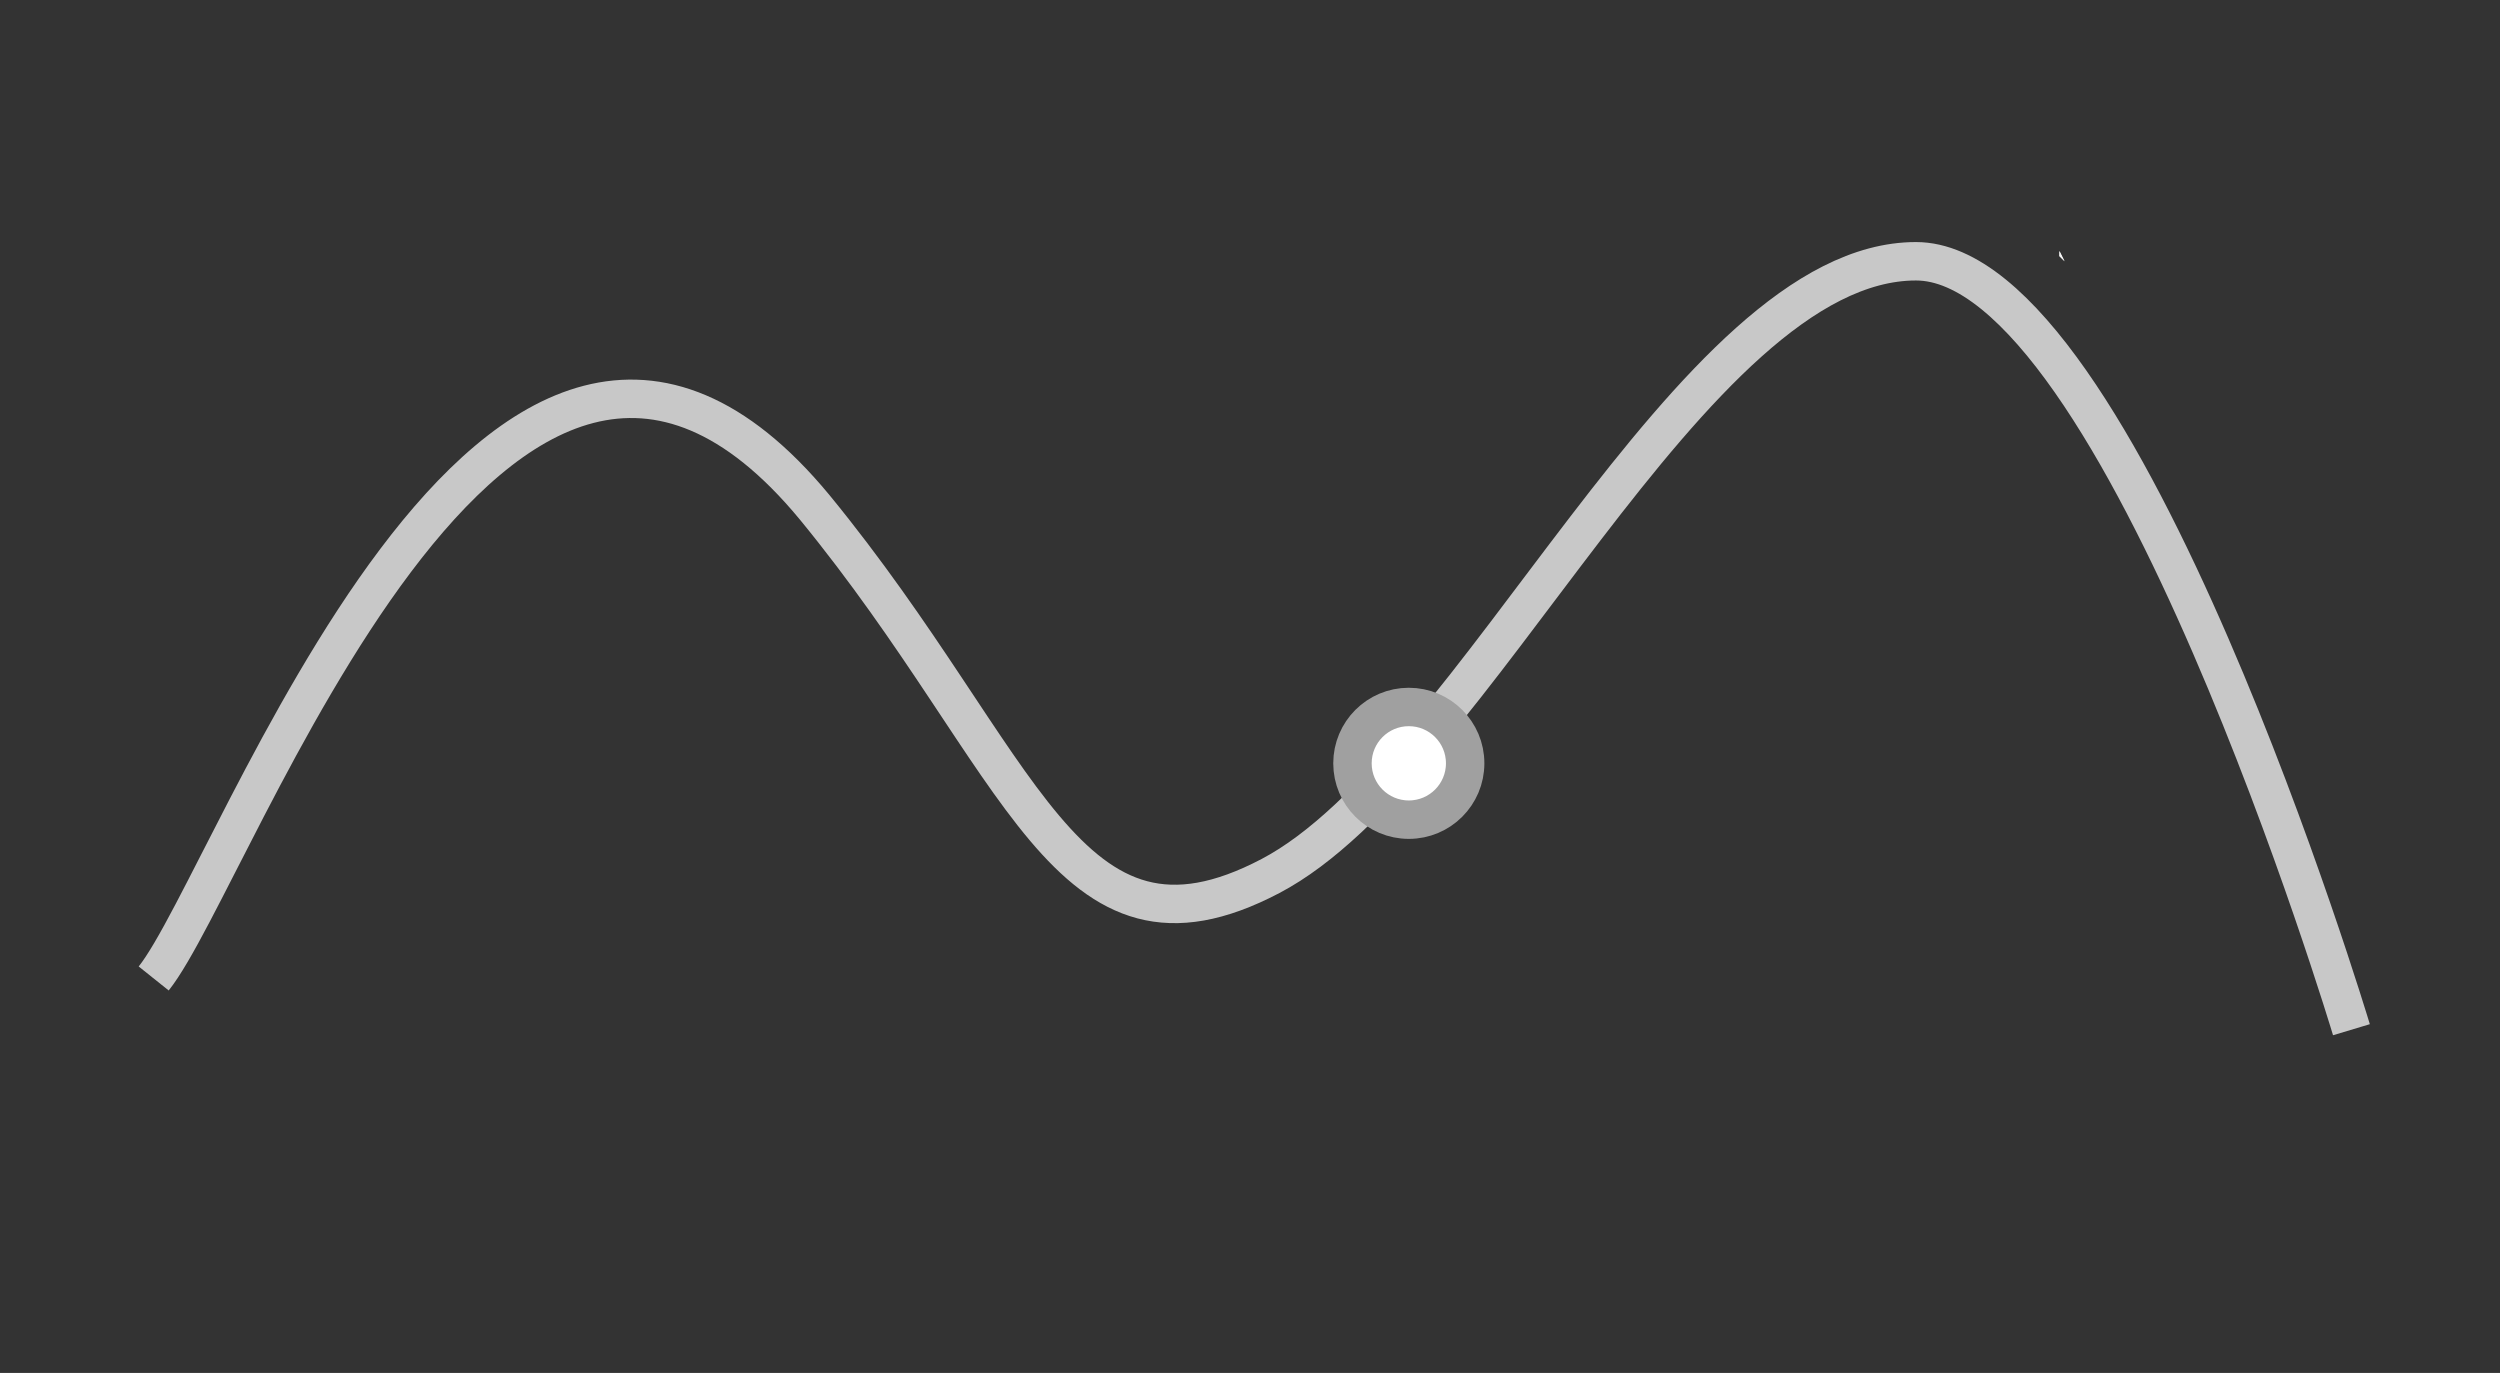 <?xml version="1.0" encoding="utf-8"?>
<!-- Generator: Adobe Illustrator 21.1.0, SVG Export Plug-In . SVG Version: 6.00 Build 0)  -->
<svg version="1.1" id="Layer_1" xmlns="http://www.w3.org/2000/svg" xmlns:xlink="http://www.w3.org/1999/xlink" x="0px" y="0px"
	 viewBox="0 0 48.8 26.8" style="enable-background:new 0 0 48.8 26.8;" xml:space="preserve">
<rect x="0" y="0" width="48.8" height="26.8" fill="#333333" stroke="none"/>
<style type="text/css">
	.st0{fill:#F6F6F6;}
	.st1{fill:none;stroke:#C8C8C8;stroke-width:0.75;stroke-miterlimit:10;}
	.st2{fill:#FFFFFF;stroke:#A0A0A0;stroke-width:0.75;stroke-miterlimit:10;}
</style>
<g>
	<title>line</title>
	<polygon class="st0" points="40.3,5.1 40.2,5 40.2,4.9 	"/>
	<polygon class="st0" points="40.3,5.1 40.2,5 40.2,4.9 	"/>
	<path class="st1" d="M3,19.1c1.6-2,6.7-16.7,12.9-9.2c4.1,5,4.9,9.3,8.9,7.2s8.2-12,12.6-12c4,0,8.5,15,8.5,15"/>
	<circle class="st2" cx="27.5" cy="14.9" r="1.1"/>
</g>
</svg>
